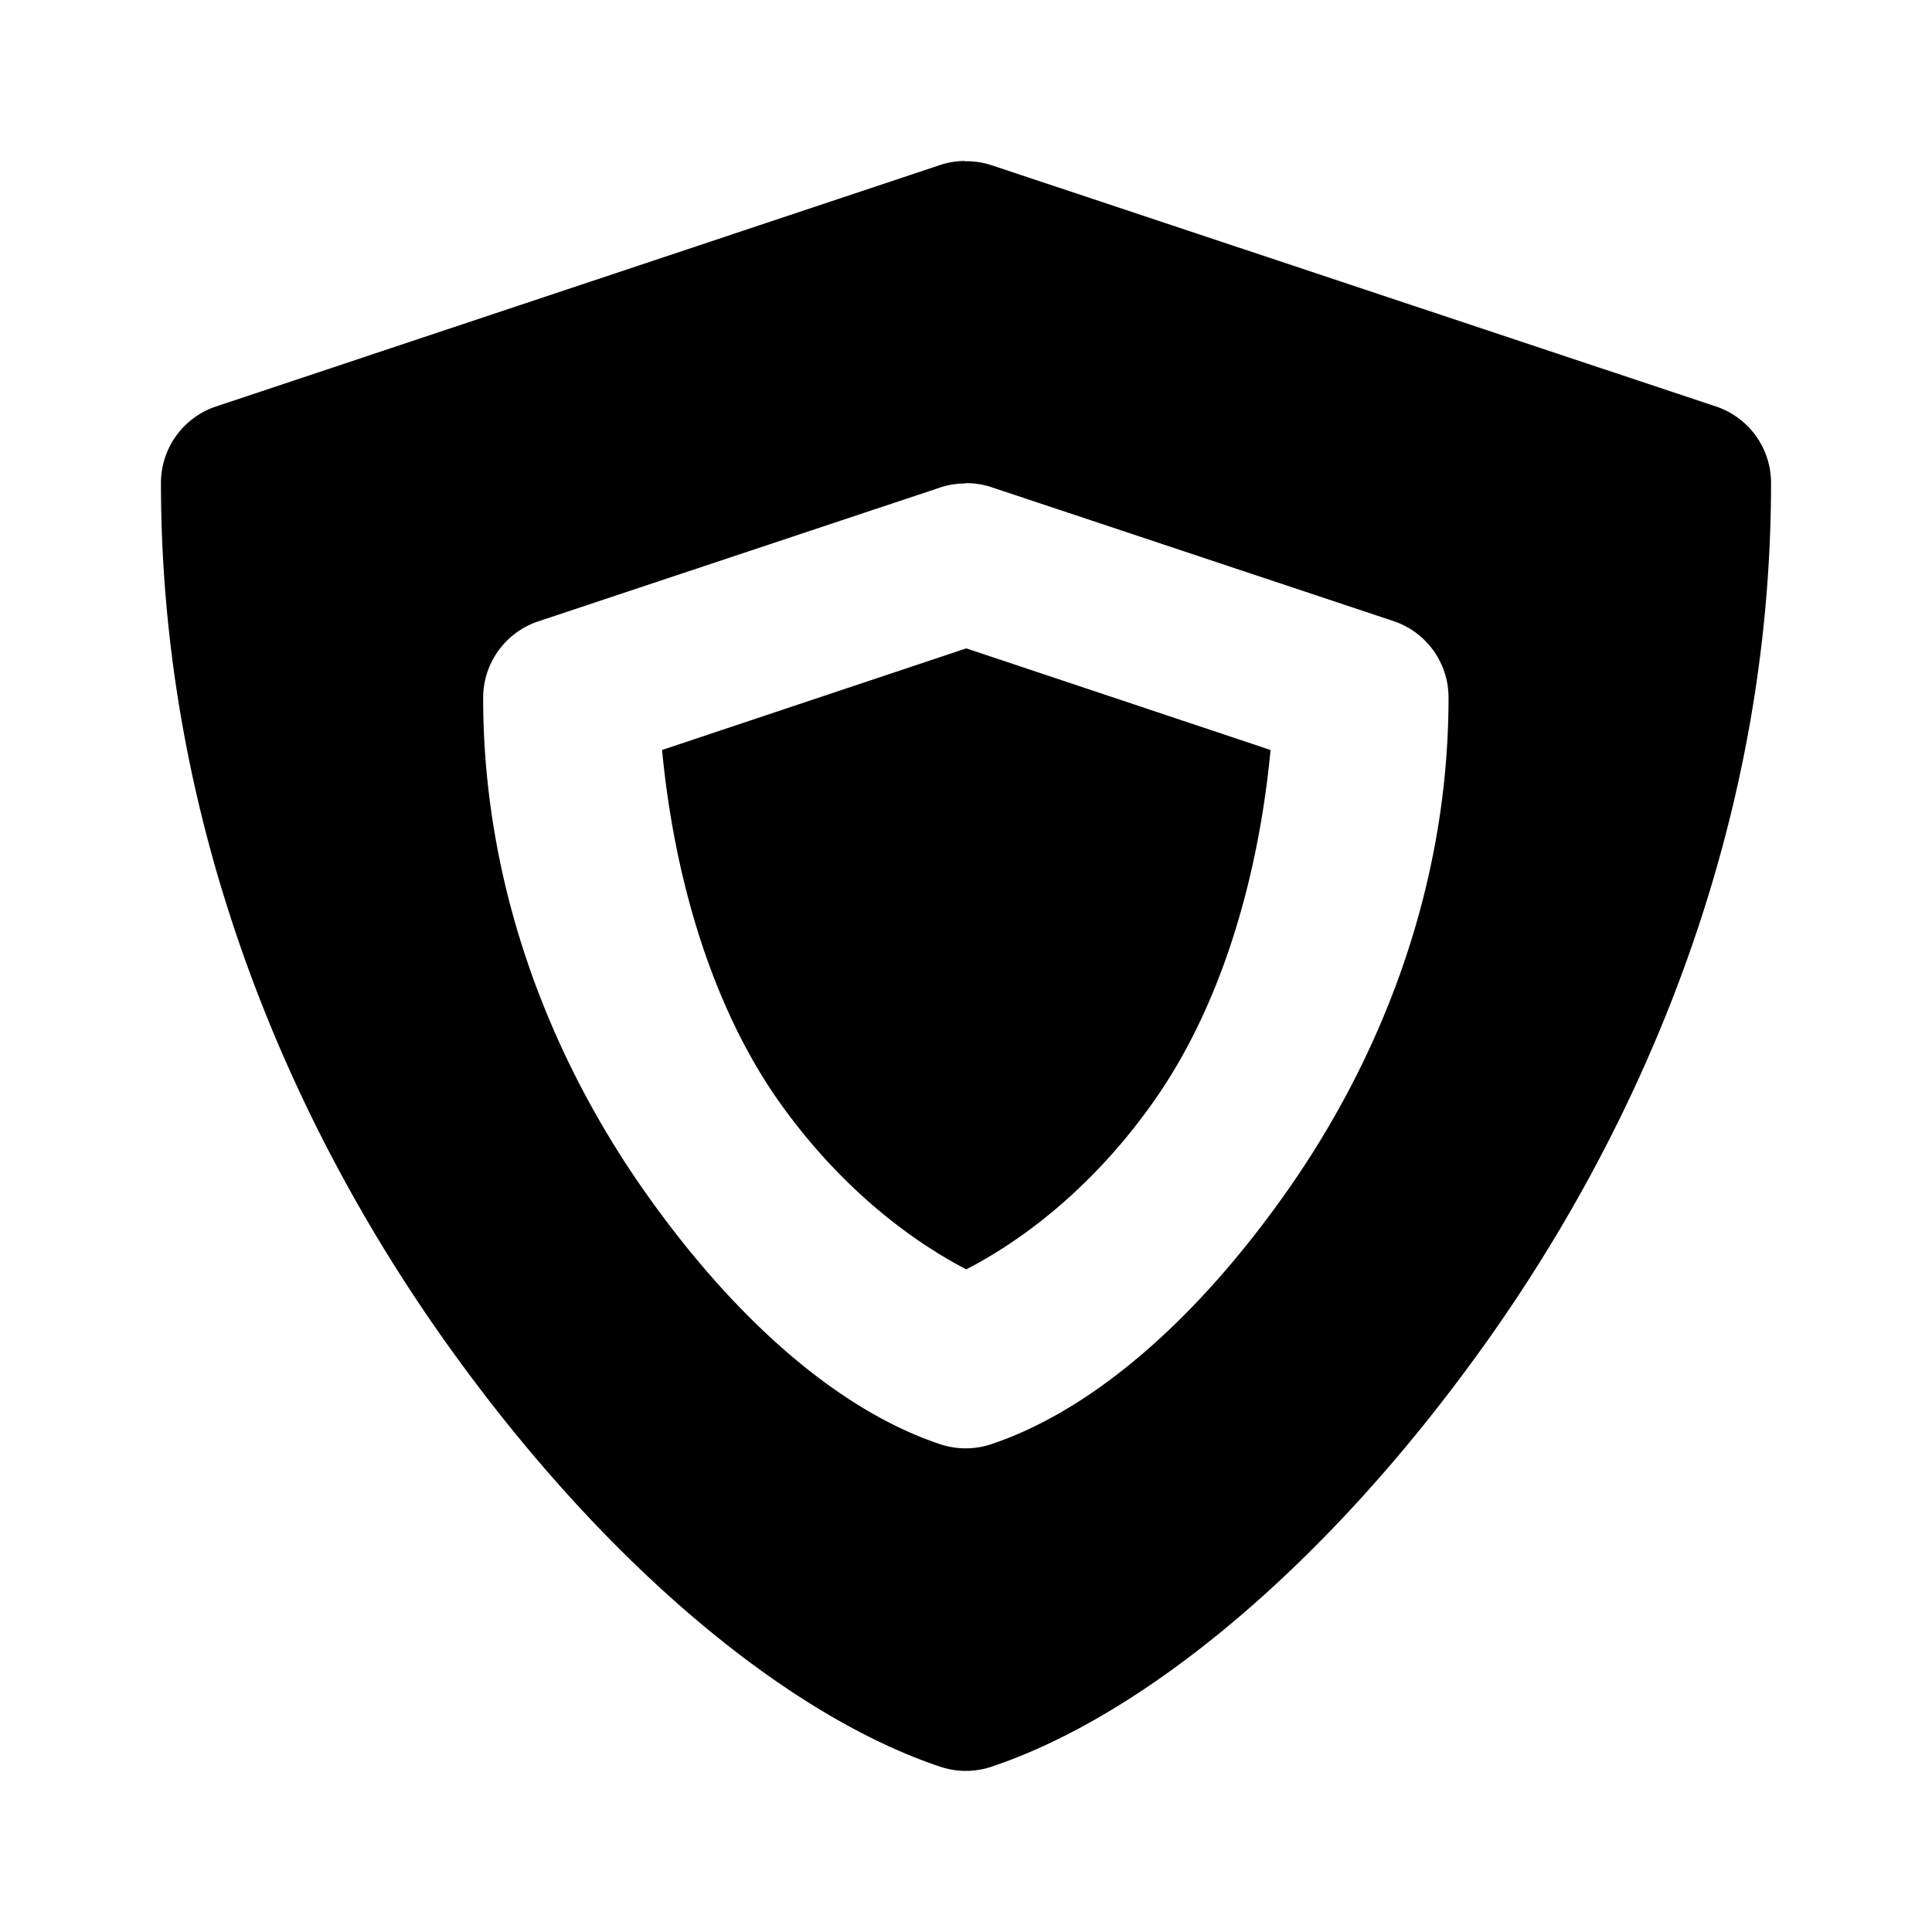 <?xml version="1.0" ?><svg height="24" id="svg3171" version="1.1" viewBox="0 0 6.35 6.35" width="24" xmlns="http://www.w3.org/2000/svg" xmlns:cc="http://creativecommons.org/ns#" xmlns:dc="http://purl.org/dc/elements/1.1/" xmlns:inkscape="http://www.inkscape.org/namespaces/inkscape" xmlns:rdf="http://www.w3.org/1999/02/22-rdf-syntax-ns#" xmlns:sodipodi="http://sodipodi.sourceforge.net/DTD/sodipodi-0.dtd" xmlns:svg="http://www.w3.org/2000/svg"><defs id="defs3165"/><g id="layer1"><path d="m 3.171,0.529 a 0.265,0.265 0 0 0 -0.08,0.013 L 0.71,1.336 a 0.265,0.265 0 0 0 -0.181,0.251 c 0,1.124 0.42,2.102 0.942,2.833 0.522,0.731 1.123,1.221 1.62,1.387 a 0.265,0.265 0 0 0 0.167,0 C 3.756,5.641 4.357,5.151 4.879,4.42 5.401,3.69 5.821,2.712 5.821,1.587 A 0.265,0.265 0 0 0 5.64,1.336 L 3.259,0.543 a 0.265,0.265 0 0 0 -0.087,-0.013 z m 0.003,1.059 a 0.265,0.265 0 0 1 0.084,0.013 l 1.324,0.441 a 0.265,0.265 0 0 1 0.179,0.25 c 0,0.654 -0.243,1.221 -0.545,1.643 -0.301,0.422 -0.638,0.705 -0.959,0.812 a 0.265,0.265 0 0 1 -0.166,0 C 2.771,4.641 2.434,4.358 2.133,3.936 1.831,3.514 1.588,2.947 1.588,2.293 a 0.265,0.265 0 0 1 0.179,-0.25 l 1.324,-0.441 a 0.265,0.265 0 0 1 0.082,-0.013 z m 0.002,0.543 -1,0.334 c 0.042,0.44 0.172,0.858 0.389,1.162 0.22,0.308 0.466,0.47 0.611,0.545 C 3.322,4.097 3.568,3.935 3.787,3.627 4.005,3.322 4.134,2.906 4.176,2.465 Z" id="path2295" style="color:#000000;font-style:normal;font-variant:normal;font-weight:normal;font-stretch:normal;font-size:medium;line-height:normal;font-family:sans-serif;font-variant-ligatures:normal;font-variant-position:normal;font-variant-caps:normal;font-variant-numeric:normal;font-variant-alternates:normal;font-variant-east-asian:normal;font-feature-settings:normal;font-variation-settings:normal;text-indent:0;text-align:start;text-decoration:none;text-decoration-line:none;text-decoration-style:solid;text-decoration-color:#000000;letter-spacing:normal;word-spacing:normal;text-transform:none;writing-mode:lr-tb;direction:ltr;text-orientation:mixed;dominant-baseline:auto;baseline-shift:baseline;text-anchor:start;white-space:normal;shape-padding:0;shape-margin:0;inline-size:0;clip-rule:nonzero;display:inline;overflow:visible;visibility:visible;isolation:auto;mix-blend-mode:normal;color-interpolation:sRGB;color-interpolation-filters:linearRGB;solid-color:#000000;solid-opacity:1;vector-effect:none;fill:#000000;fill-opacity:1;fill-rule:nonzero;stroke:none;stroke-width:0.529;stroke-linecap:round;stroke-linejoin:round;stroke-miterlimit:4;stroke-dasharray:none;stroke-dashoffset:0;stroke-opacity:1;color-rendering:auto;image-rendering:auto;shape-rendering:auto;text-rendering:auto;enable-background:accumulate;stop-color:#000000"/></g></svg>